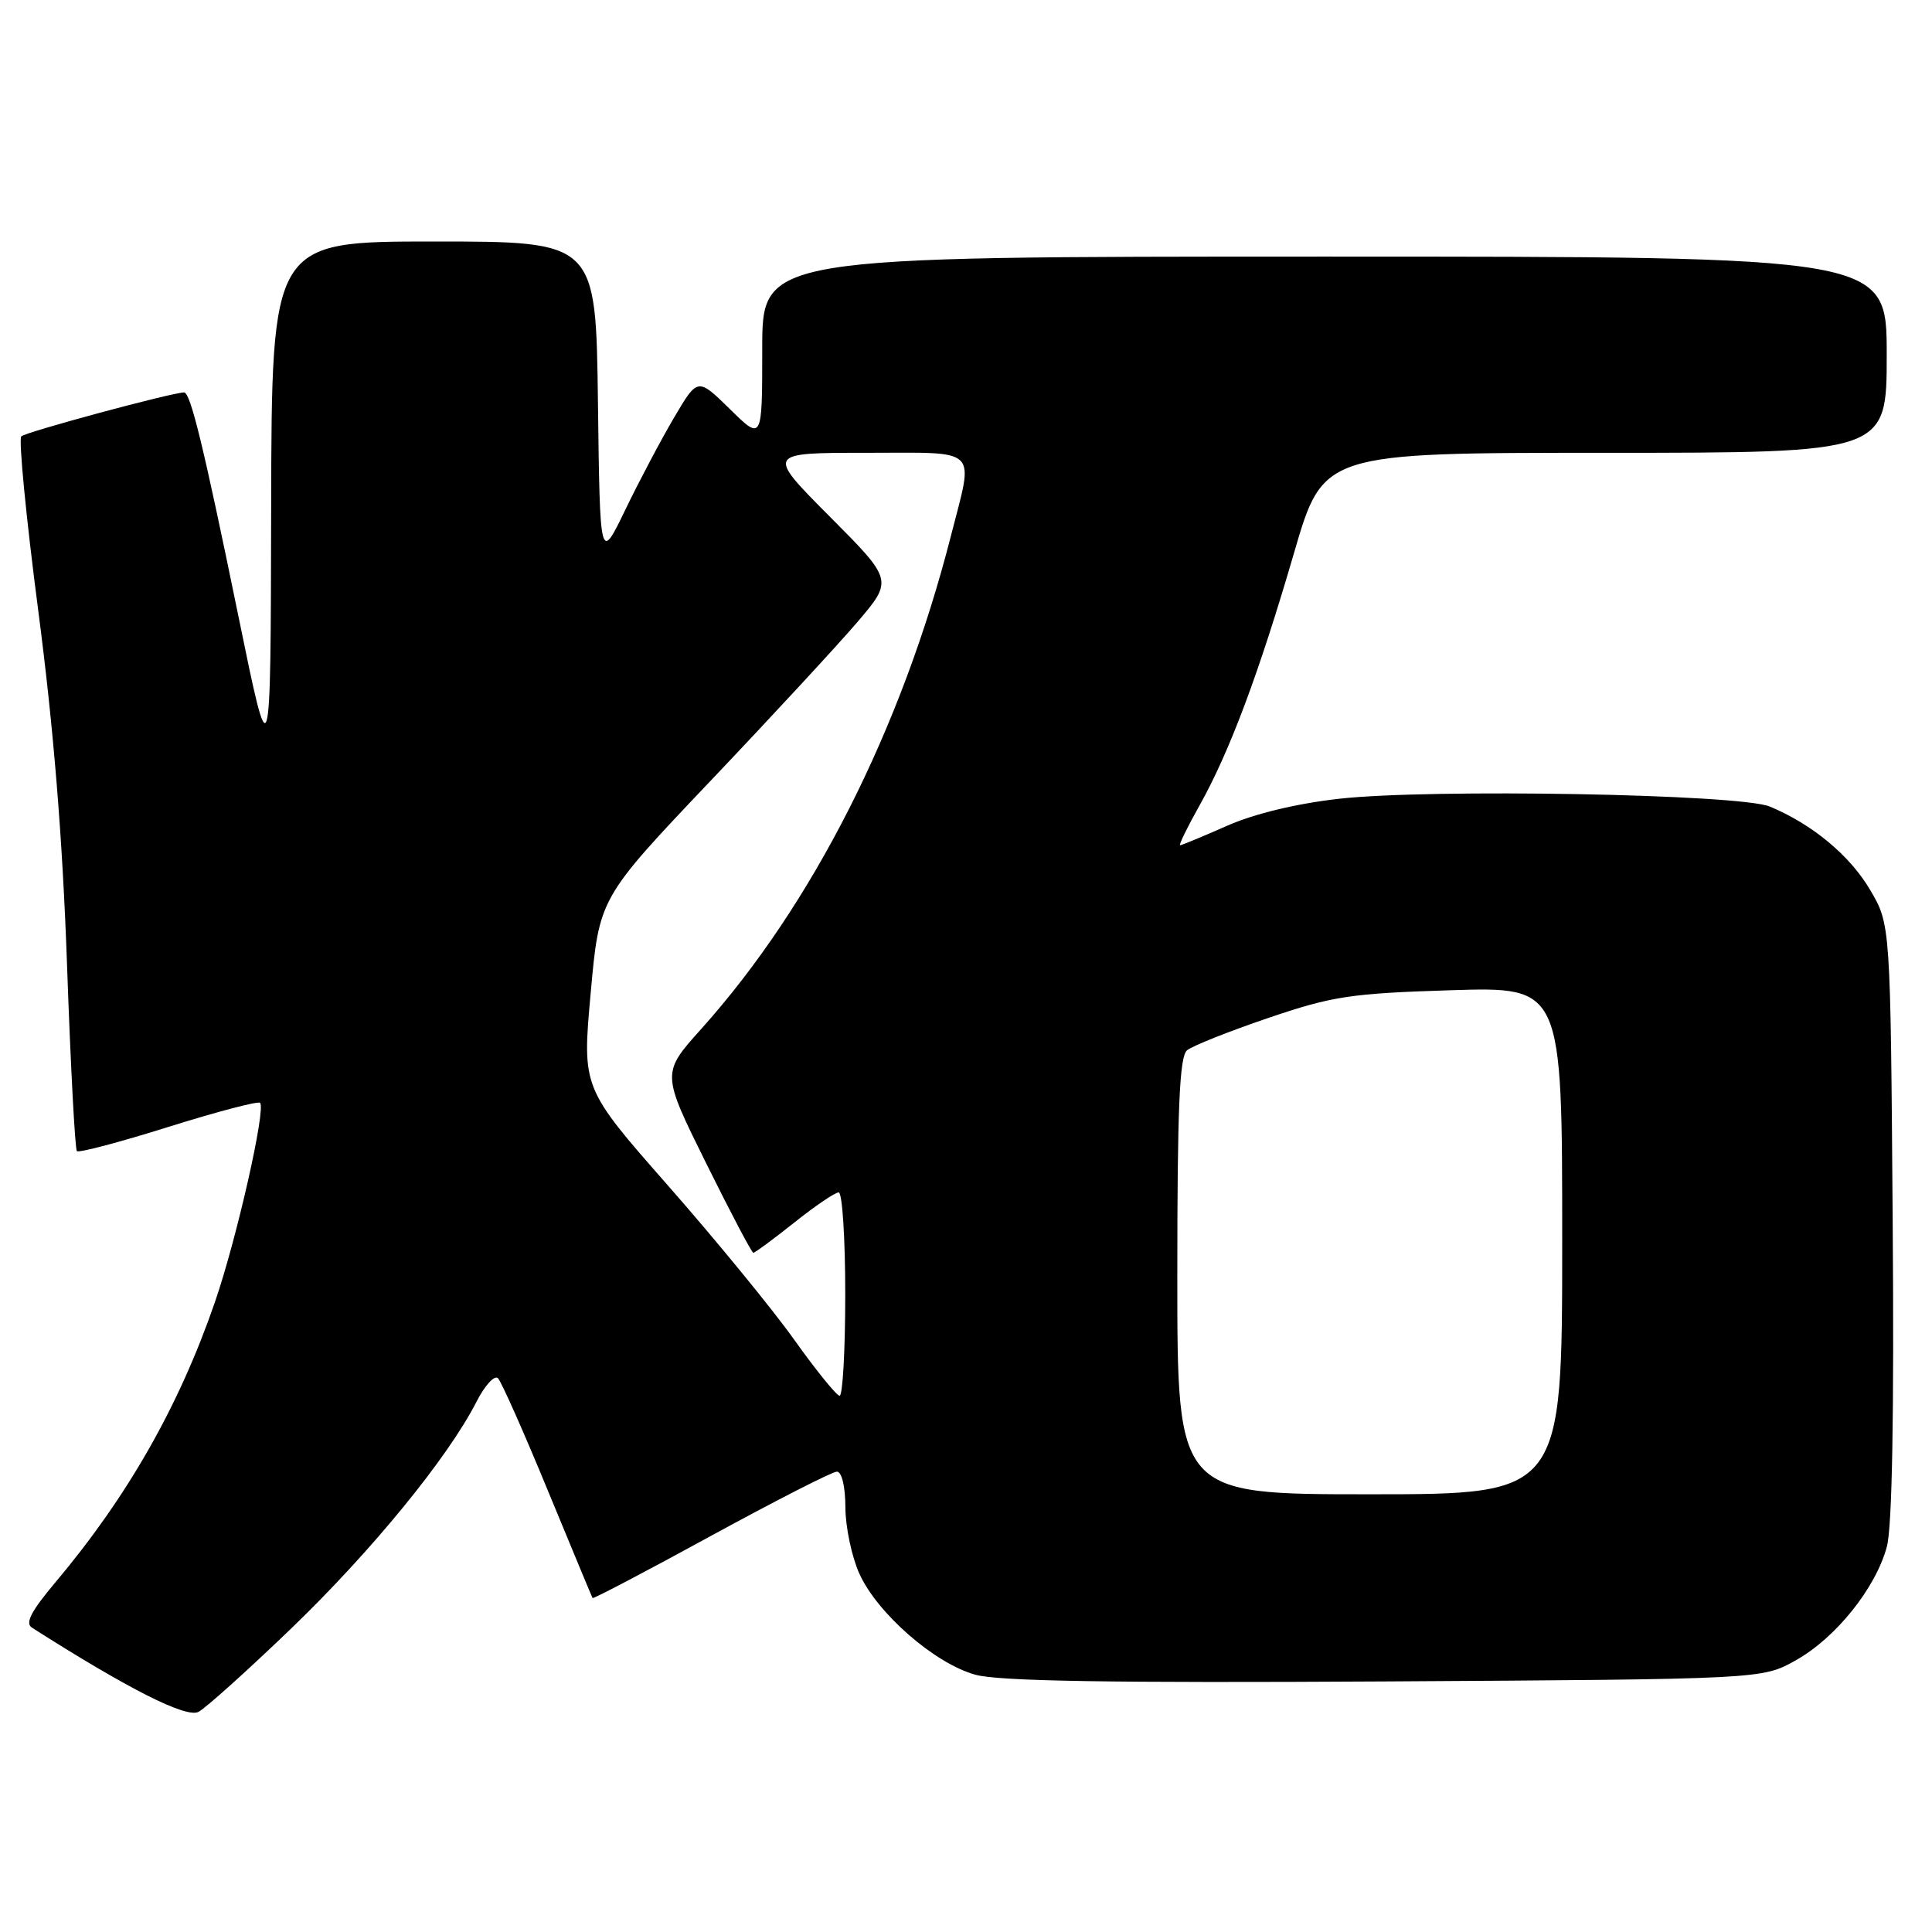 <?xml version="1.0" encoding="UTF-8" standalone="no"?>
<!DOCTYPE svg PUBLIC "-//W3C//DTD SVG 1.1//EN" "http://www.w3.org/Graphics/SVG/1.1/DTD/svg11.dtd" >
<svg xmlns="http://www.w3.org/2000/svg" xmlns:xlink="http://www.w3.org/1999/xlink" version="1.1" viewBox="0 0 256 256">
 <g >
 <path fill="currentColor"
d=" M 38.63 215.74 C 49.26 205.50 59.36 193.14 63.12 185.77 C 64.24 183.57 65.54 182.15 65.99 182.63 C 66.45 183.11 69.42 189.80 72.59 197.50 C 75.77 205.20 78.43 211.61 78.52 211.75 C 78.60 211.89 85.68 208.18 94.23 203.50 C 102.79 198.83 110.29 195.00 110.89 195.00 C 111.54 195.00 112.01 196.96 112.02 199.75 C 112.03 202.36 112.87 206.32 113.88 208.54 C 116.27 213.81 123.87 220.43 129.24 221.91 C 132.32 222.77 147.32 223.01 183.50 222.80 C 233.50 222.50 233.50 222.50 237.95 220.00 C 243.26 217.02 248.54 210.44 250.02 204.94 C 250.72 202.34 250.99 187.39 250.79 161.73 C 250.50 122.50 250.50 122.50 247.81 117.93 C 245.12 113.35 240.12 109.20 234.50 106.87 C 230.52 105.22 189.54 104.48 177.44 105.84 C 171.77 106.48 166.21 107.82 162.57 109.43 C 159.37 110.84 156.58 112.00 156.37 112.00 C 156.16 112.00 157.31 109.64 158.93 106.75 C 162.91 99.67 166.84 89.16 171.47 73.25 C 175.33 60.00 175.33 60.00 212.66 60.00 C 250.00 60.00 250.00 60.00 250.00 47.00 C 250.00 34.00 250.00 34.00 175.50 34.00 C 101.00 34.00 101.00 34.00 101.00 46.21 C 101.00 58.42 101.00 58.42 96.73 54.22 C 92.45 50.03 92.45 50.03 89.36 55.26 C 87.66 58.14 84.74 63.65 82.88 67.50 C 79.50 74.50 79.50 74.50 79.23 53.25 C 78.96 32.00 78.96 32.00 57.48 32.00 C 36.00 32.00 36.00 32.00 35.93 67.25 C 35.86 102.50 35.86 102.50 31.56 81.50 C 26.97 59.11 25.24 52.00 24.39 52.00 C 22.83 52.00 3.40 57.24 2.82 57.82 C 2.45 58.19 3.46 68.62 5.08 81.00 C 7.10 96.45 8.29 111.11 8.88 127.79 C 9.35 141.14 9.94 152.28 10.19 152.53 C 10.44 152.78 15.90 151.34 22.32 149.32 C 28.74 147.31 34.21 145.87 34.46 146.13 C 35.26 146.93 31.37 164.14 28.49 172.50 C 23.75 186.28 16.90 198.32 7.33 209.68 C 4.13 213.48 3.30 215.08 4.23 215.67 C 16.98 223.80 24.68 227.69 26.30 226.83 C 27.29 226.31 32.84 221.31 38.63 215.74 Z  M 156.00 169.12 C 156.00 146.75 156.29 140.00 157.29 139.17 C 158.00 138.58 162.84 136.66 168.04 134.89 C 176.57 131.99 178.95 131.63 192.25 131.21 C 207.00 130.75 207.00 130.75 207.00 164.38 C 207.00 198.00 207.00 198.00 181.50 198.00 C 156.00 198.00 156.00 198.00 156.00 169.12 Z  M 105.26 177.55 C 102.38 173.50 94.87 164.33 88.58 157.17 C 77.13 144.15 77.13 144.15 78.27 131.57 C 79.40 119.00 79.40 119.00 94.10 103.52 C 102.19 95.01 110.95 85.53 113.58 82.46 C 118.34 76.88 118.34 76.88 109.94 68.44 C 101.54 60.00 101.54 60.00 114.77 60.00 C 130.01 60.00 129.05 59.06 126.00 71.01 C 119.46 96.61 107.67 119.89 92.91 136.35 C 87.66 142.20 87.66 142.20 93.55 154.10 C 96.79 160.64 99.61 166.00 99.82 166.00 C 100.04 166.00 102.47 164.20 105.24 162.00 C 108.00 159.80 110.65 158.00 111.13 158.00 C 111.61 158.00 112.00 164.07 112.00 171.50 C 112.00 178.93 111.66 184.98 111.25 184.95 C 110.84 184.92 108.14 181.59 105.26 177.55 Z "/>
</g>
</svg>
